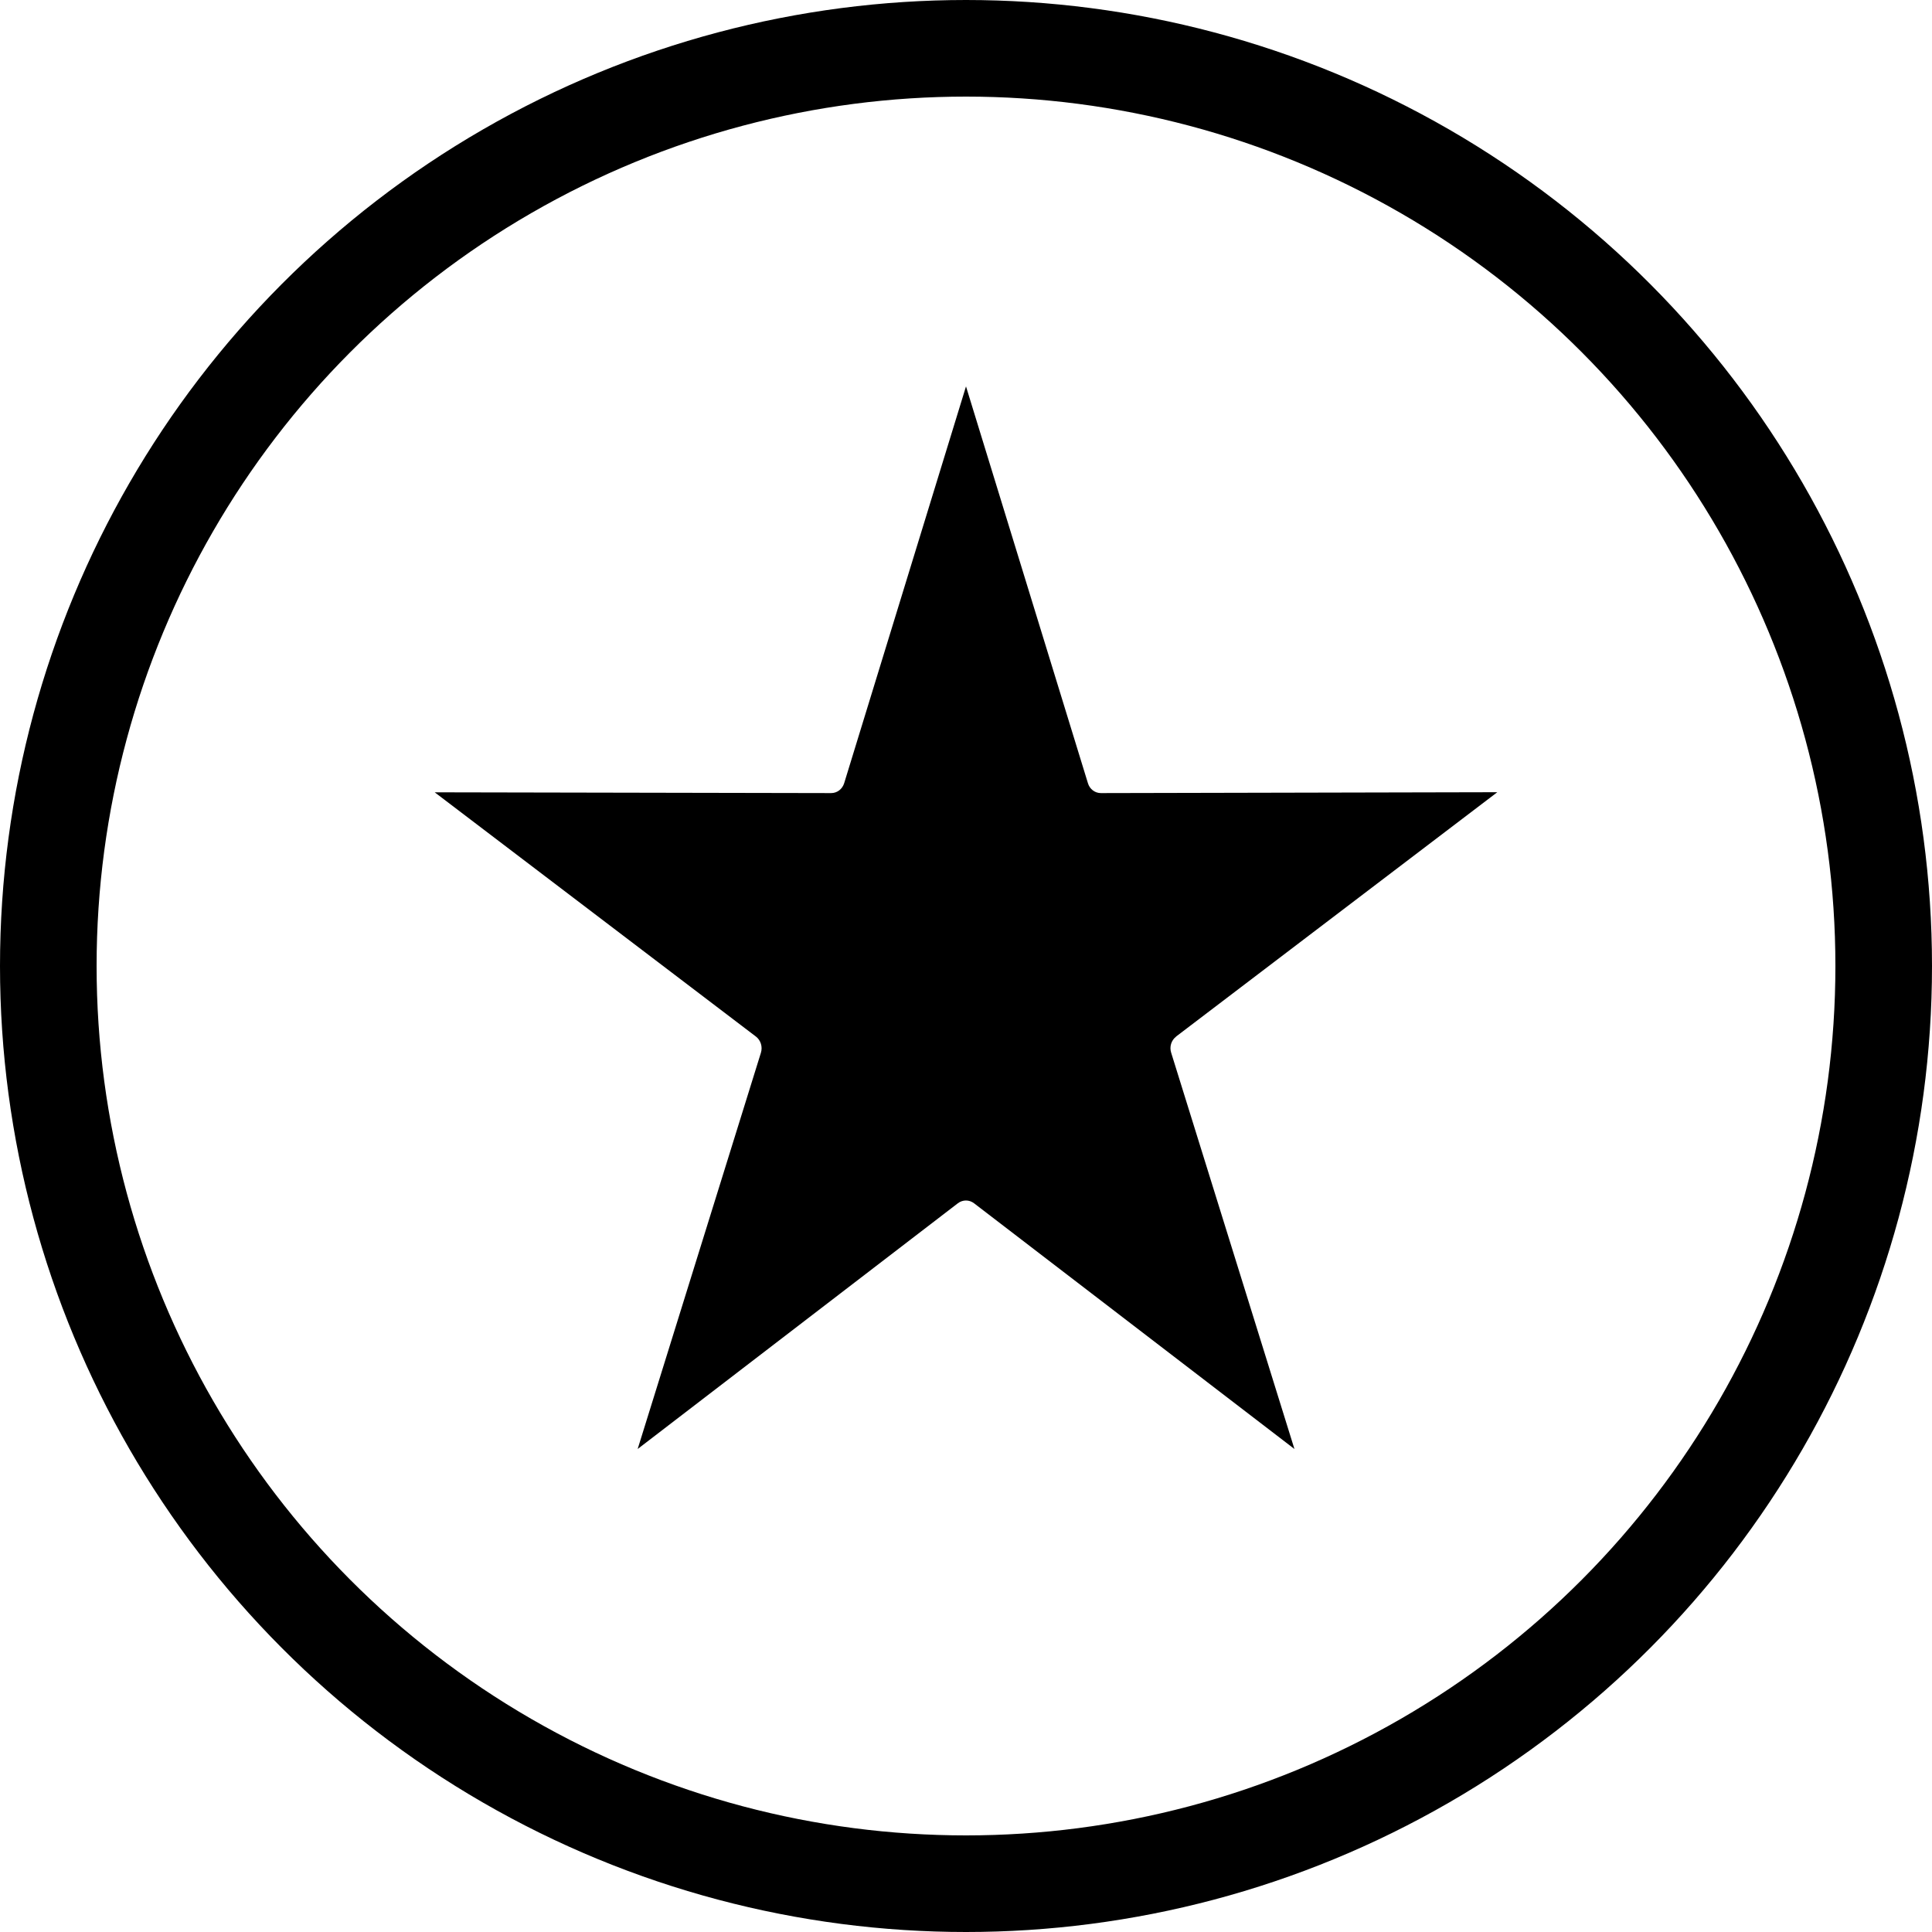 <svg width="20" height="20" viewBox="0 0 20 20" fill="none" xmlns="http://www.w3.org/2000/svg">
<circle cx="10" cy="10" r="9.5" stroke="currentColor"/>
<path fill-rule="evenodd" clip-rule="evenodd" d="M10 4L11.262 8.107C11.28 8.169 11.335 8.21 11.396 8.21L15.5 8.201L12.175 10.73L12.175 10.731C12.125 10.769 12.104 10.836 12.124 10.898L13.4 15L10.083 12.456C10.033 12.418 9.966 12.418 9.916 12.456L6.601 15L7.877 10.898H7.877C7.896 10.836 7.875 10.769 7.826 10.731L4.5 8.202L8.604 8.21L8.604 8.21C8.666 8.21 8.72 8.169 8.739 8.107L10 4Z" fill="currentColor"/>
</svg>
